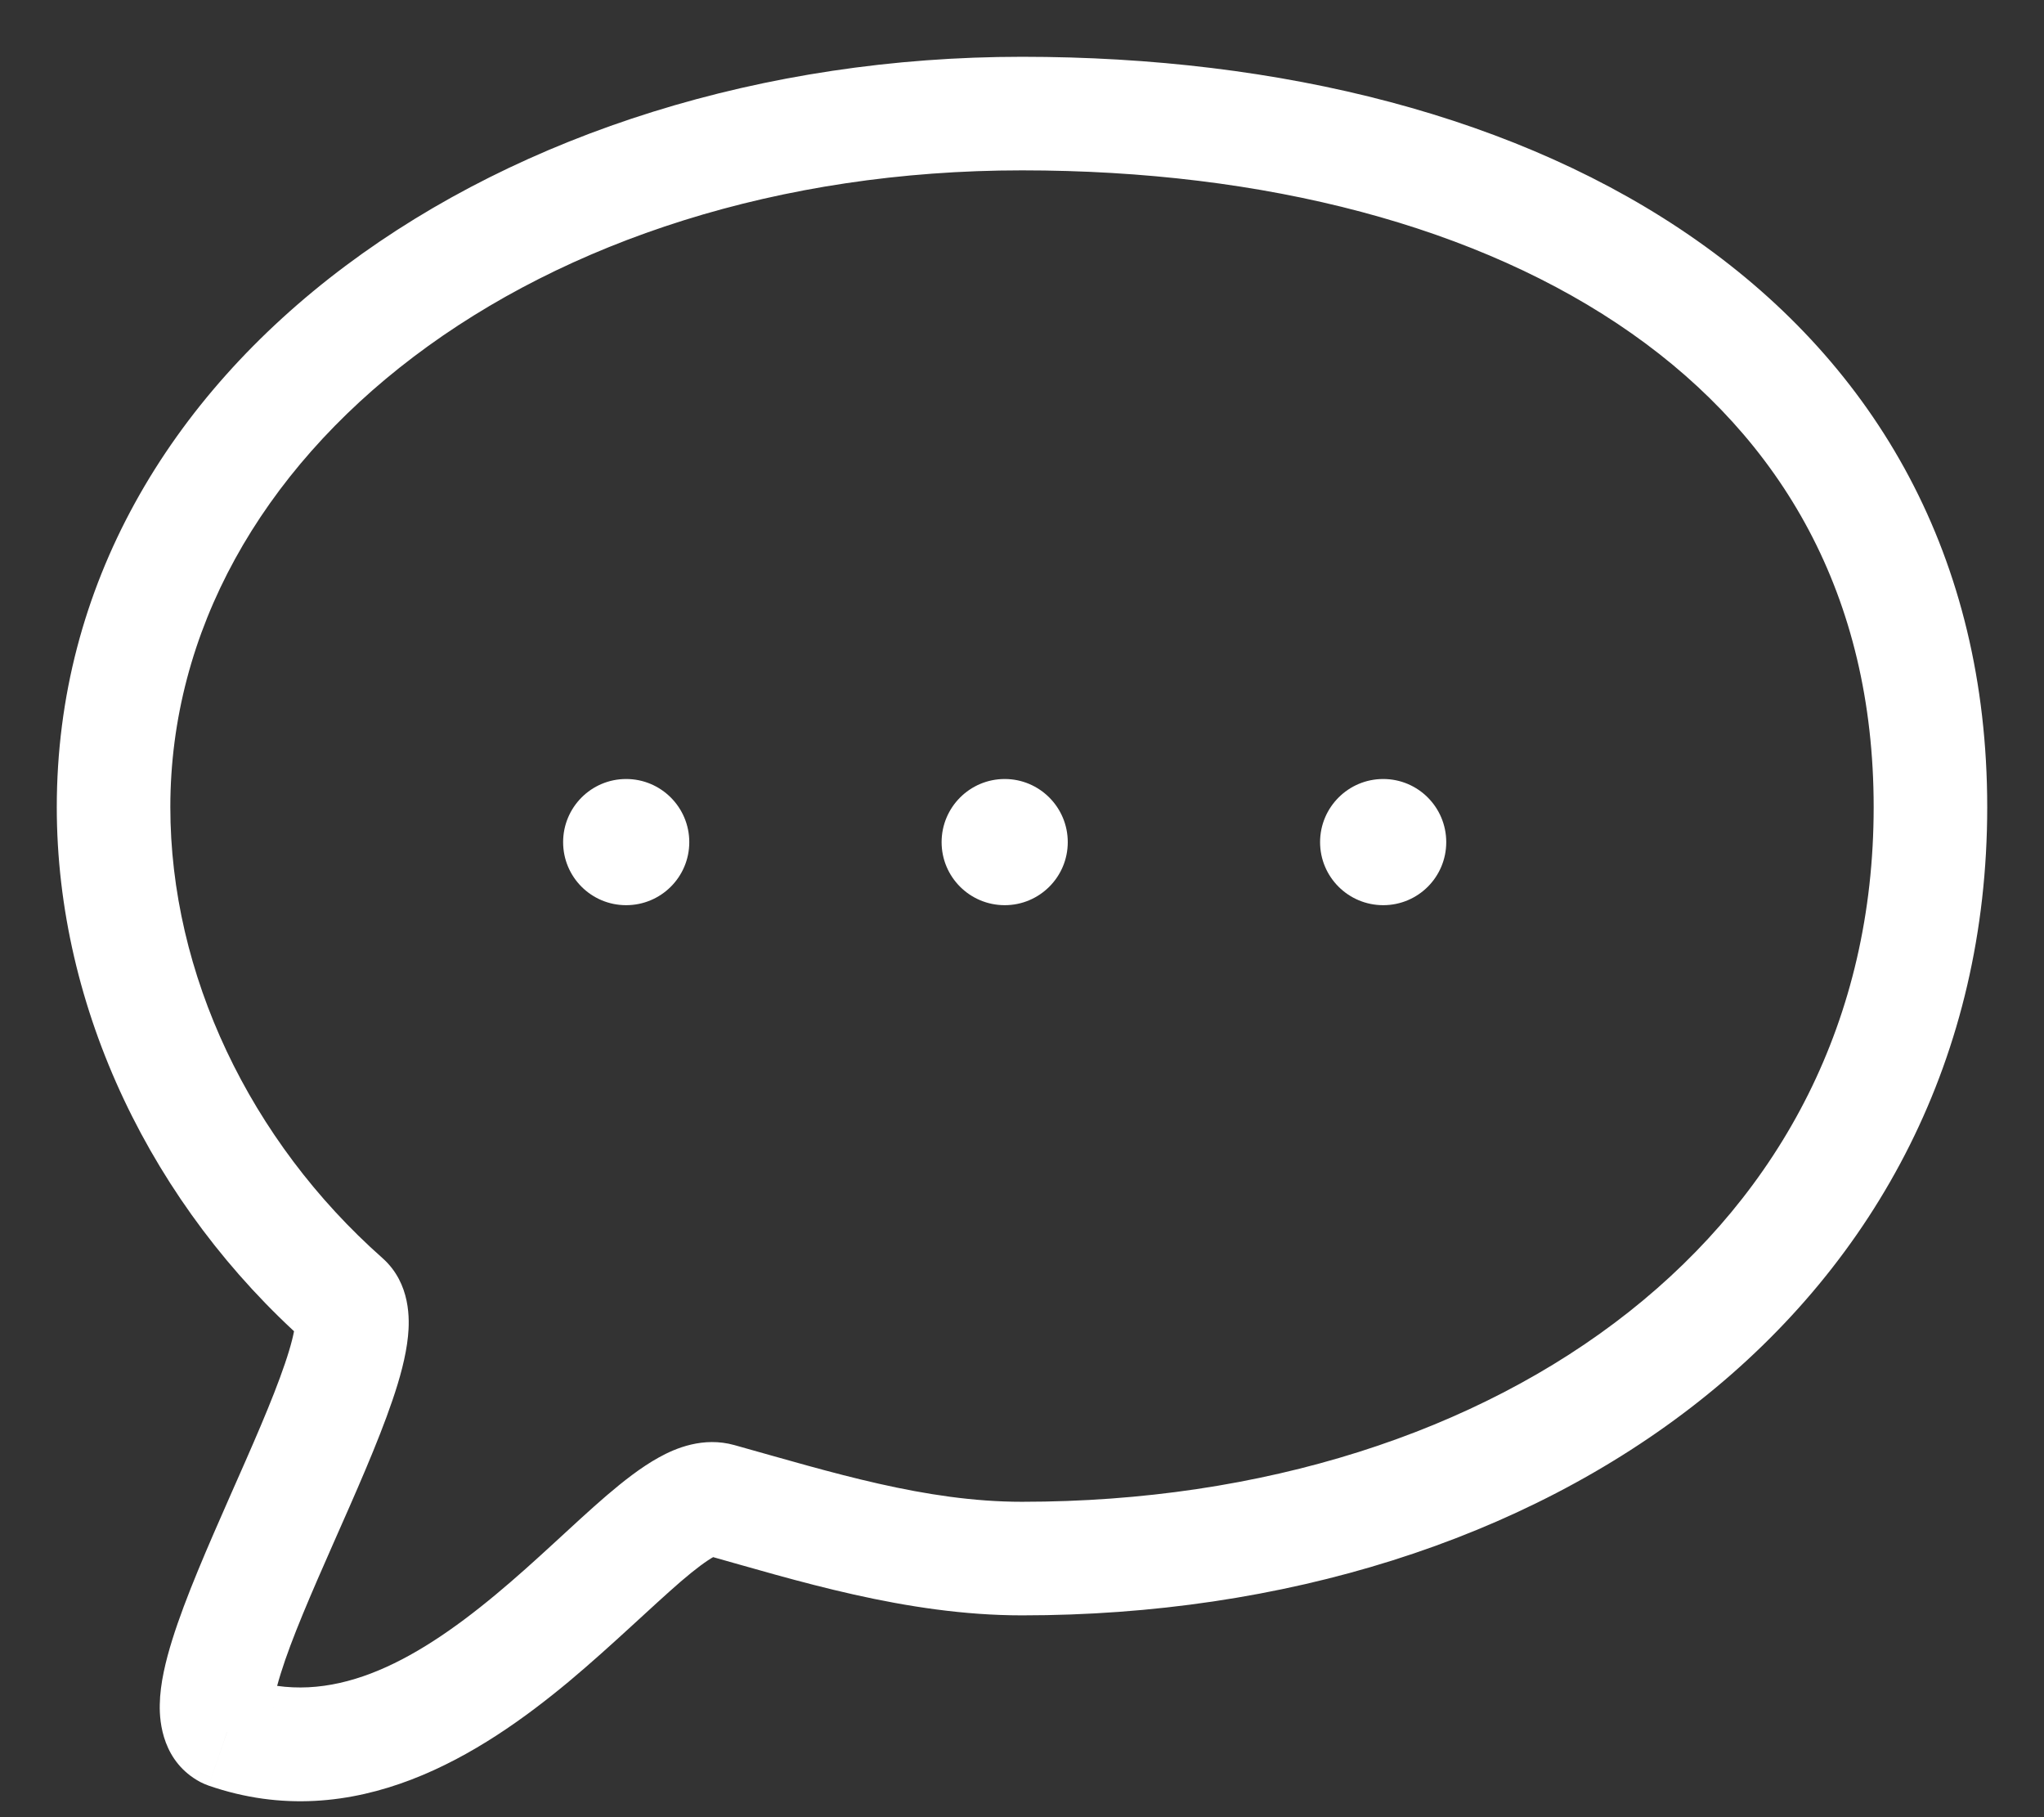 <svg width="18" height="16" viewBox="0 0 18 16" fill="none" xmlns="http://www.w3.org/2000/svg">
<rect x="0" y="0" width="18" height="16" fill="#333333" stroke="none"/>
<path d="M3.037 11.453L2.706 11.827H2.706L3.037 11.453ZM6.333 13.205L6.198 13.687L6.333 13.205ZM2 15.249L1.763 15.69C1.787 15.702 1.811 15.713 1.837 15.722L2 15.249ZM16.5 7.107C16.5 8.981 15.682 10.493 14.347 11.549C13.002 12.613 11.118 13.223 9 13.223V14.223C11.301 14.223 13.416 13.561 14.967 12.334C16.527 11.1 17.5 9.304 17.5 7.107H16.5ZM1.5 7.107C1.5 4.005 4.717 1.5 9 1.5V0.5C4.447 0.5 0.5 3.207 0.5 7.107H1.5ZM9 1.5C11.141 1.5 13.03 1.994 14.369 2.936C15.689 3.864 16.5 5.24 16.5 7.107H17.5C17.5 4.902 16.52 3.225 14.944 2.118C13.388 1.023 11.277 0.5 9 0.5V1.5ZM3.369 11.078C2.199 10.043 1.5 8.575 1.5 7.107H0.5C0.5 8.887 1.342 10.62 2.706 11.827L3.369 11.078ZM9 13.223C8.15 13.223 7.33 12.965 6.468 12.724L6.198 13.687C7.005 13.913 7.98 14.223 9 14.223V13.223ZM6.468 12.724C6.193 12.647 5.947 12.752 5.803 12.832C5.645 12.919 5.487 13.044 5.343 13.167C5.196 13.293 5.035 13.443 4.876 13.589C4.713 13.739 4.544 13.892 4.367 14.039C3.628 14.654 2.905 15.033 2.163 14.777L1.837 15.722C3.132 16.17 4.251 15.436 5.007 14.808C5.203 14.644 5.387 14.477 5.552 14.326C5.72 14.172 5.864 14.039 5.994 13.926C6.127 13.812 6.221 13.743 6.286 13.707C6.364 13.664 6.312 13.718 6.198 13.687L6.468 12.724ZM2.237 14.809C2.428 14.912 2.405 15.093 2.406 15.028C2.407 14.986 2.423 14.893 2.472 14.736C2.567 14.429 2.742 14.028 2.936 13.588C3.123 13.165 3.328 12.706 3.456 12.329C3.52 12.142 3.575 11.945 3.593 11.765C3.607 11.624 3.62 11.302 3.369 11.078L2.706 11.827C2.563 11.701 2.608 11.56 2.598 11.665C2.591 11.731 2.565 11.843 2.509 12.007C2.399 12.332 2.216 12.743 2.021 13.184C1.834 13.609 1.633 14.066 1.517 14.438C1.46 14.621 1.41 14.822 1.407 15.008C1.403 15.171 1.436 15.514 1.763 15.69L2.237 14.809Z" fill="white"/>
<path d="M6.07 7.415C6.07 7.722 5.821 7.97 5.514 7.97C5.207 7.97 4.959 7.722 4.959 7.415C4.959 7.108 5.207 6.859 5.514 6.859C5.821 6.859 6.07 7.108 6.07 7.415Z" fill="white"/>
<path d="M9.403 7.415C9.403 7.722 9.154 7.97 8.848 7.97C8.541 7.97 8.292 7.722 8.292 7.415C8.292 7.108 8.541 6.859 8.848 6.859C9.154 6.859 9.403 7.108 9.403 7.415Z" fill="white"/>
<path d="M12.736 7.415C12.736 7.722 12.488 7.97 12.181 7.97C11.874 7.97 11.625 7.722 11.625 7.415C11.625 7.108 11.874 6.859 12.181 6.859C12.488 6.859 12.736 7.108 12.736 7.415Z" fill="white"/>
</svg>
